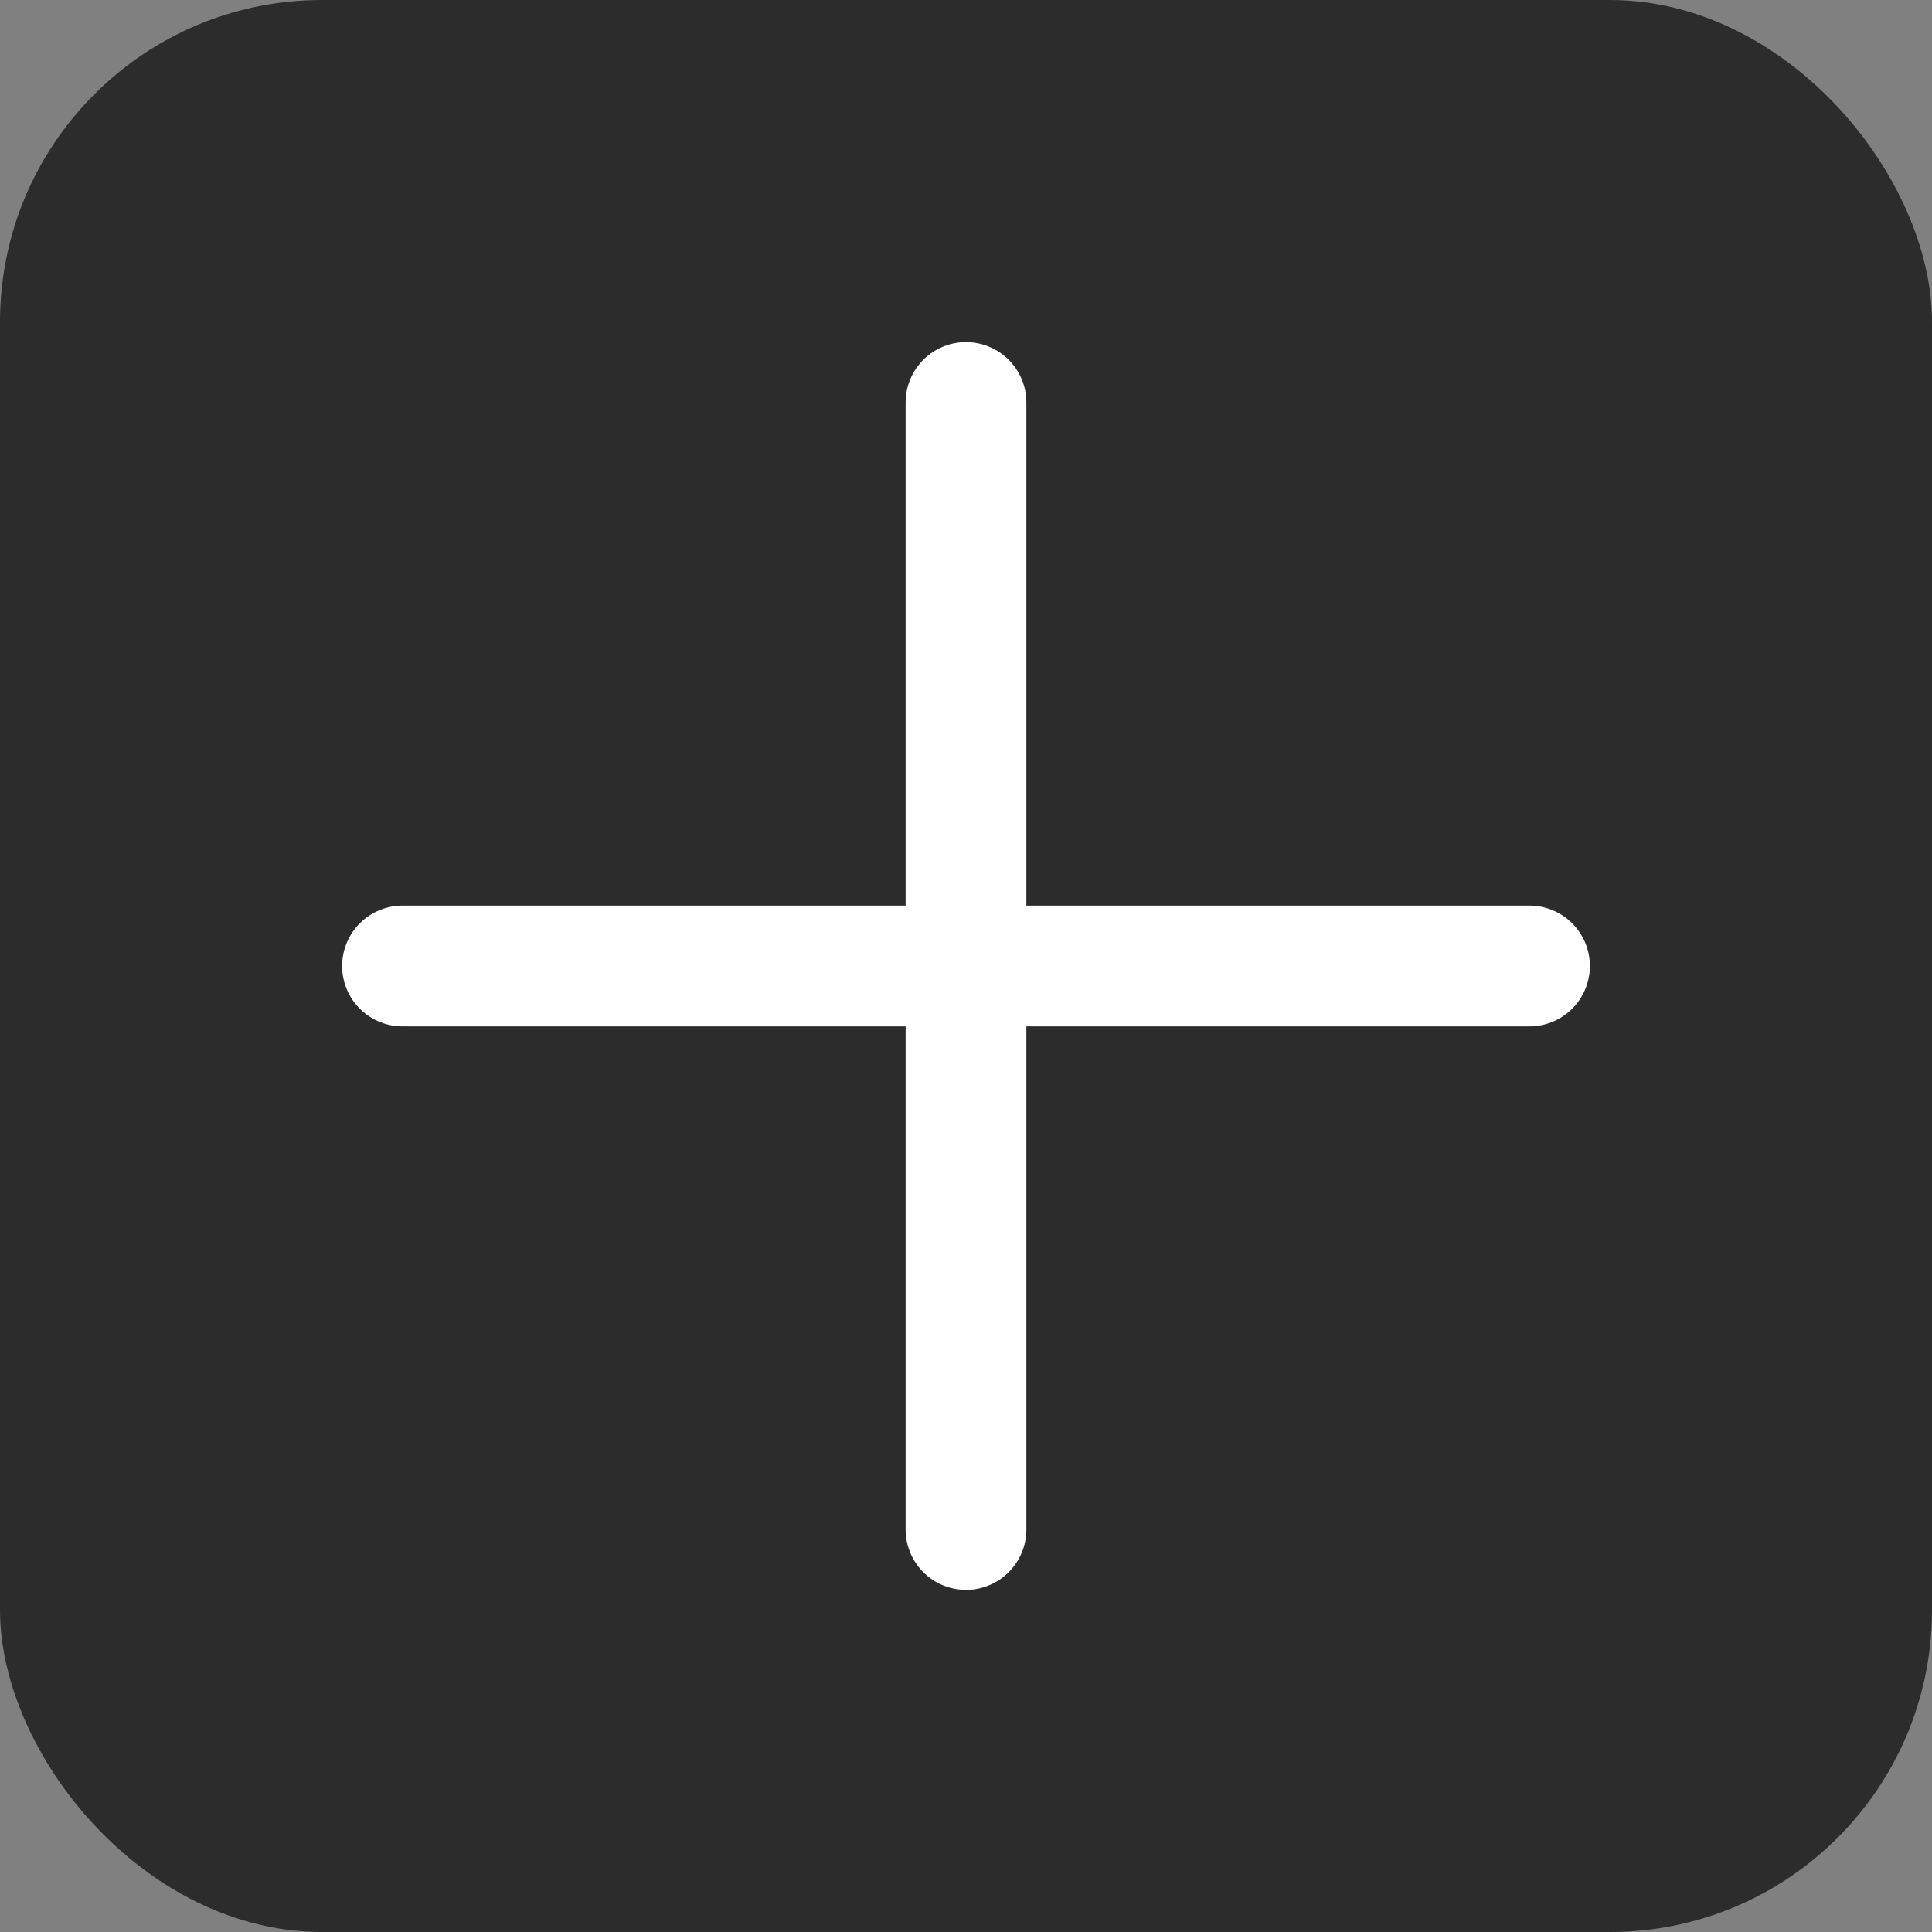 <svg width="48" height="48" viewBox="0 0 48 48" fill="none" xmlns="http://www.w3.org/2000/svg">
<rect x="0" y="0" width="48" height="48" fill="#808080" stroke="none"/>
<rect width="48" height="48" rx="8" fill="#2C2C2C"/>
<path d="M24 10V38M10 24H38" stroke="white" stroke-width="3" stroke-linecap="round" stroke-linejoin="round"/>
</svg>
